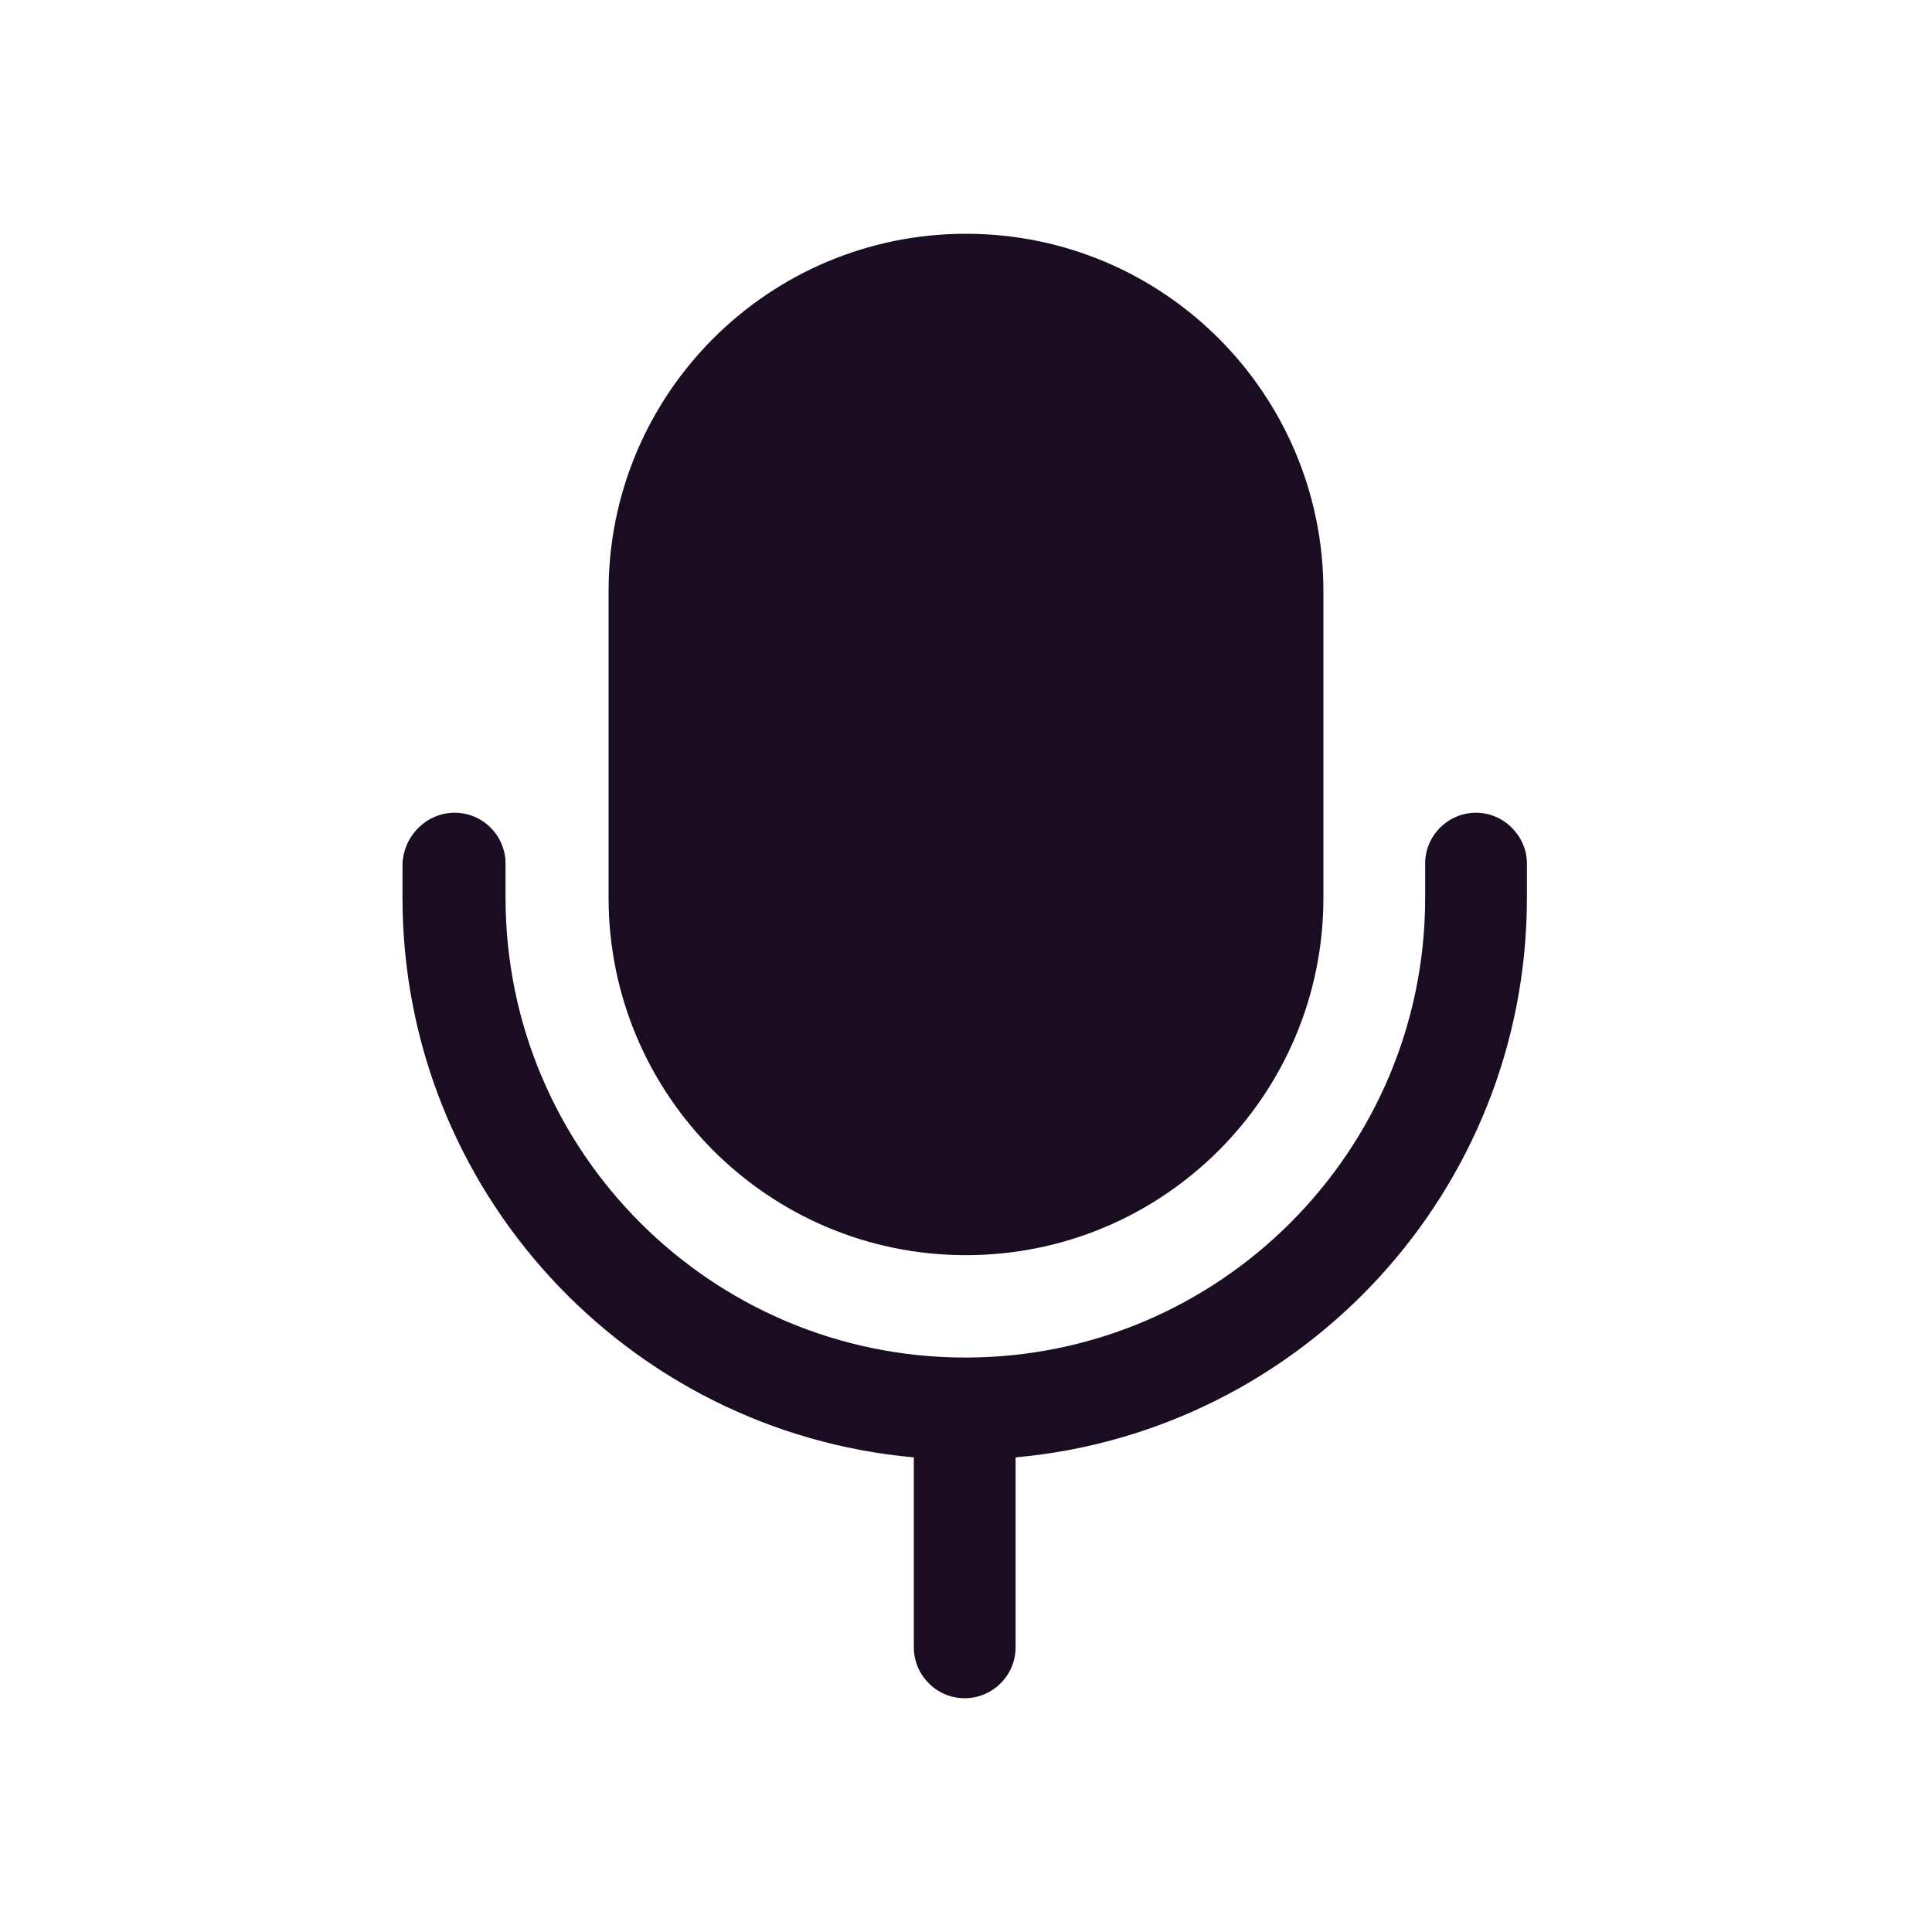 <?xml version="1.0" encoding="utf-8"?>
<!-- Generator: Adobe Illustrator 26.0.1, SVG Export Plug-In . SVG Version: 6.00 Build 0)  -->
<svg version="1.1" id="Layer_1" xmlns="http://www.w3.org/2000/svg" xmlns:xlink="http://www.w3.org/1999/xlink" x="0px" y="0px"
	 viewBox="0 0 300 300" style="enable-background:new 0 0 300 300;" xml:space="preserve">
<style type="text/css">
	.st0{fill-rule:evenodd;clip-rule:evenodd;fill:#1A0C21;}
</style>
<path class="st0" d="M94.5,91.8c0-30.7,24.9-55.5,55.5-55.5c30.7,0,55.5,24.9,55.5,55.5v47.6c0,30.7-24.9,55.5-55.5,55.5
	c-30.7,0-55.5-24.9-55.5-55.5V91.8z M70.6,126.2c4.4,0,7.9,3.6,7.9,7.9v5.3c0,39.4,32,71.4,71.4,71.4c39.4,0,71.4-32,71.4-71.4v-5.3
	c0-4.4,3.6-7.9,7.9-7.9s7.9,3.6,7.9,7.9v5.3c0,45.5-34.9,82.9-79.4,86.9v29.5c0,4.4-3.6,7.9-7.9,7.9c-4.4,0-7.9-3.6-7.9-7.9v-29.5
	c-44.5-4-79.4-41.4-79.4-86.9v-5.3C62.7,129.7,66.3,126.2,70.6,126.2z"/>
</svg>
